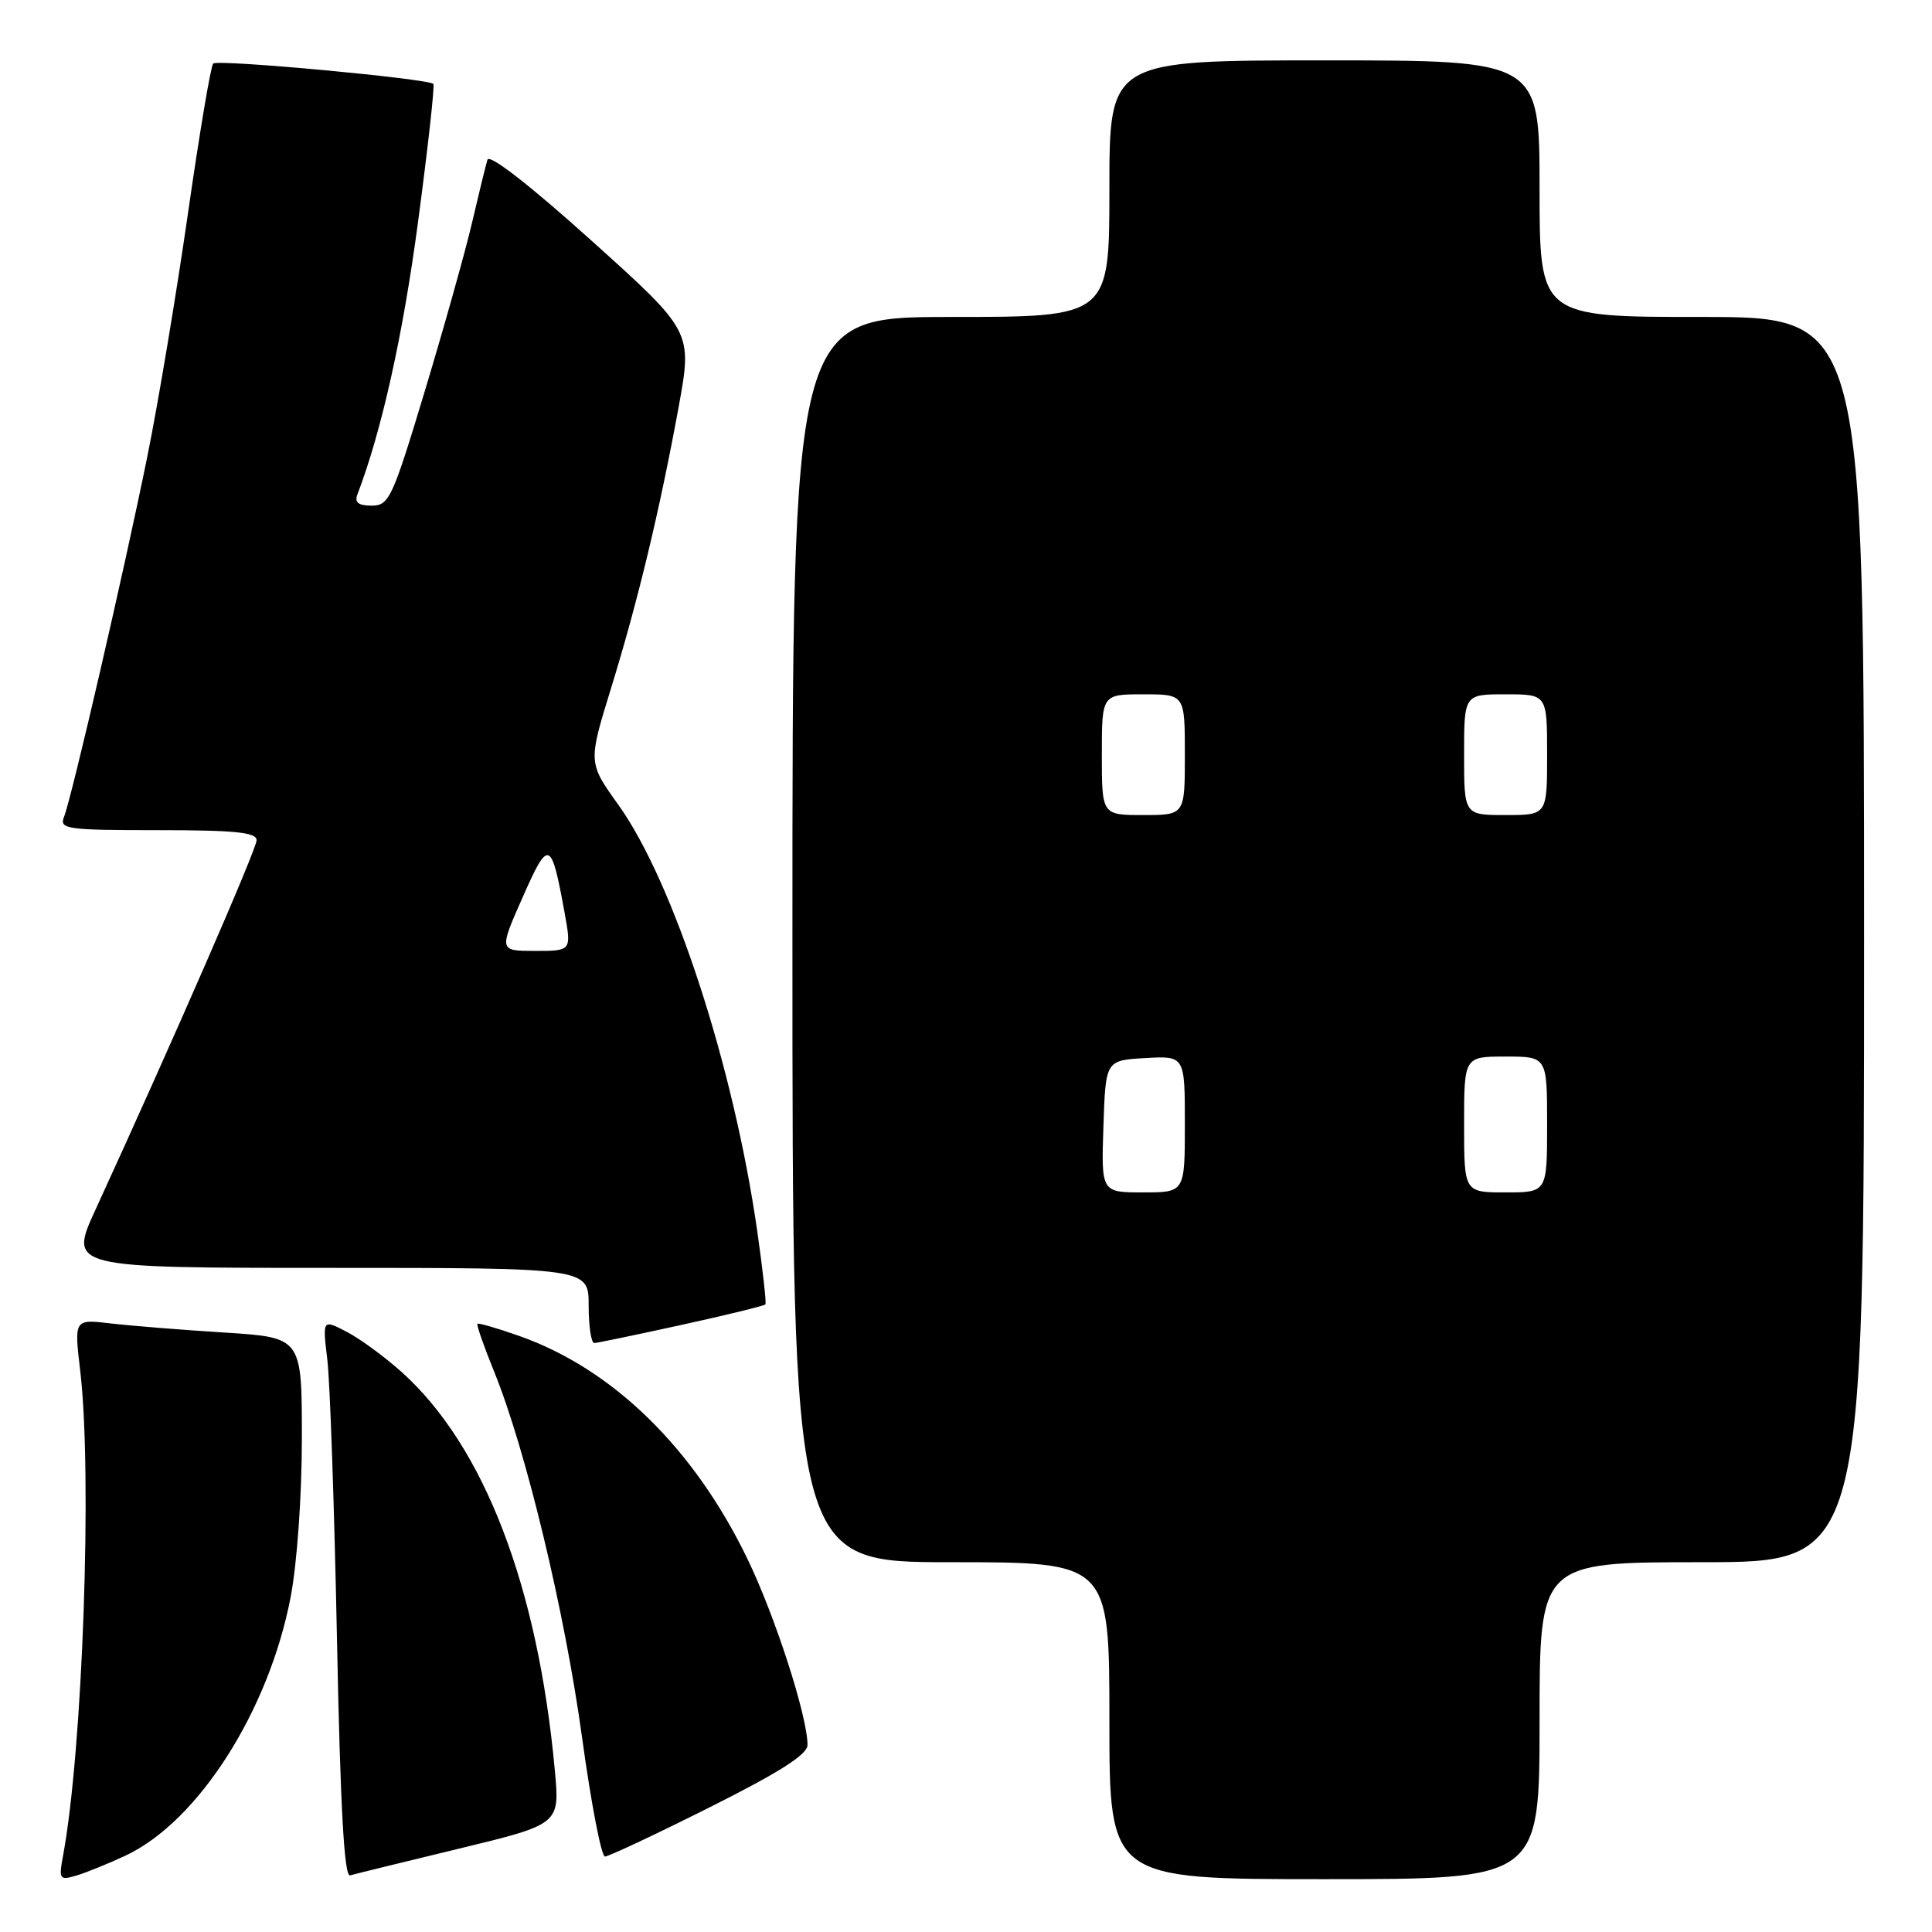 <?xml version="1.0" encoding="UTF-8" standalone="no"?>
<!DOCTYPE svg PUBLIC "-//W3C//DTD SVG 1.1//EN" "http://www.w3.org/Graphics/SVG/1.1/DTD/svg11.dtd" >
<svg xmlns="http://www.w3.org/2000/svg" xmlns:xlink="http://www.w3.org/1999/xlink" version="1.1" viewBox="0 0 256 256">
 <g >
 <path fill="currentColor"
d=" M 16.65 245.87 C 26.27 241.35 35.62 226.69 38.51 211.63 C 39.37 207.14 40.00 198.17 40.00 190.52 C 40.00 177.22 40.00 177.22 29.75 176.57 C 24.11 176.22 17.32 175.67 14.66 175.36 C 9.82 174.79 9.82 174.79 10.63 181.64 C 12.25 195.36 10.96 231.83 8.36 245.86 C 7.77 249.03 7.87 249.18 10.12 248.52 C 11.43 248.13 14.37 246.94 16.65 245.87 Z  M 60.84 244.95 C 74.18 241.72 74.18 241.72 73.52 234.61 C 71.28 210.19 64.14 191.61 53.23 181.81 C 50.97 179.78 47.68 177.37 45.92 176.46 C 42.73 174.81 42.73 174.81 43.37 180.15 C 43.73 183.09 44.30 199.75 44.65 217.16 C 45.10 239.58 45.61 248.73 46.39 248.50 C 47.00 248.32 53.50 246.72 60.84 244.95 Z  M 204.00 228.00 C 204.00 207.00 204.00 207.00 225.50 207.00 C 247.00 207.00 247.00 207.00 247.00 124.50 C 247.00 42.00 247.00 42.00 225.50 42.00 C 204.00 42.00 204.00 42.00 204.00 25.00 C 204.00 8.00 204.00 8.00 175.50 8.00 C 147.00 8.00 147.00 8.00 147.00 25.00 C 147.00 42.00 147.00 42.00 126.00 42.00 C 105.00 42.00 105.00 42.00 105.00 124.50 C 105.00 207.00 105.00 207.00 126.00 207.00 C 147.00 207.00 147.00 207.00 147.00 228.00 C 147.00 249.00 147.00 249.00 175.50 249.00 C 204.00 249.00 204.00 249.00 204.00 228.00 Z  M 94.01 239.49 C 103.29 234.84 107.00 232.48 107.00 231.22 C 107.00 227.43 102.70 214.10 99.01 206.50 C 91.92 191.86 81.18 181.38 68.80 177.02 C 65.89 175.99 63.40 175.27 63.26 175.41 C 63.12 175.55 64.12 178.41 65.48 181.76 C 69.68 192.09 74.84 213.58 77.12 230.18 C 78.31 238.88 79.68 246.00 80.16 246.00 C 80.64 246.00 86.87 243.07 94.01 239.49 Z  M 90.33 175.55 C 96.28 174.25 101.27 173.02 101.42 172.84 C 101.56 172.65 101.07 168.22 100.32 163.00 C 97.18 141.20 89.24 116.85 81.94 106.65 C 77.93 101.05 77.93 101.05 80.94 91.28 C 84.52 79.69 87.40 67.69 89.92 53.95 C 91.75 43.92 91.75 43.92 78.37 31.88 C 70.19 24.52 64.84 20.36 64.59 21.17 C 64.36 21.90 63.45 25.65 62.55 29.50 C 61.65 33.35 58.84 43.36 56.31 51.75 C 52.00 66.04 51.56 67.00 49.25 67.00 C 47.48 67.00 46.95 66.58 47.36 65.51 C 50.55 57.19 53.39 44.44 55.38 29.50 C 56.70 19.60 57.62 11.33 57.42 11.12 C 56.78 10.42 28.84 7.83 28.25 8.42 C 27.93 8.73 26.43 17.66 24.91 28.25 C 23.39 38.84 20.97 53.35 19.52 60.50 C 16.48 75.50 9.51 105.67 8.48 108.25 C 7.84 109.86 8.81 110.00 20.89 110.00 C 31.15 110.00 34.00 110.29 34.00 111.33 C 34.00 112.51 23.00 137.74 12.67 160.25 C 9.11 168.00 9.11 168.00 43.56 168.00 C 78.00 168.00 78.00 168.00 78.00 173.00 C 78.00 175.75 78.34 177.98 78.75 177.96 C 79.16 177.94 84.37 176.86 90.33 175.55 Z  M 146.21 149.25 C 146.50 140.50 146.50 140.50 151.75 140.20 C 157.00 139.90 157.00 139.90 157.00 148.95 C 157.00 158.00 157.00 158.00 151.46 158.00 C 145.92 158.00 145.92 158.00 146.21 149.25 Z  M 194.00 149.00 C 194.00 140.00 194.00 140.00 199.50 140.00 C 205.00 140.00 205.00 140.00 205.00 149.00 C 205.00 158.00 205.00 158.00 199.50 158.00 C 194.00 158.00 194.00 158.00 194.00 149.00 Z  M 146.00 100.00 C 146.00 92.00 146.00 92.00 151.50 92.00 C 157.00 92.00 157.00 92.00 157.00 100.00 C 157.00 108.00 157.00 108.00 151.50 108.00 C 146.00 108.00 146.00 108.00 146.00 100.00 Z  M 194.00 100.00 C 194.00 92.00 194.00 92.00 199.50 92.00 C 205.00 92.00 205.00 92.00 205.00 100.00 C 205.00 108.00 205.00 108.00 199.50 108.00 C 194.00 108.00 194.00 108.00 194.00 100.00 Z  M 69.25 118.90 C 72.70 111.09 73.04 111.21 74.81 120.93 C 75.73 126.00 75.73 126.00 70.92 126.00 C 66.11 126.00 66.11 126.00 69.25 118.90 Z "/>
</g>
</svg>
